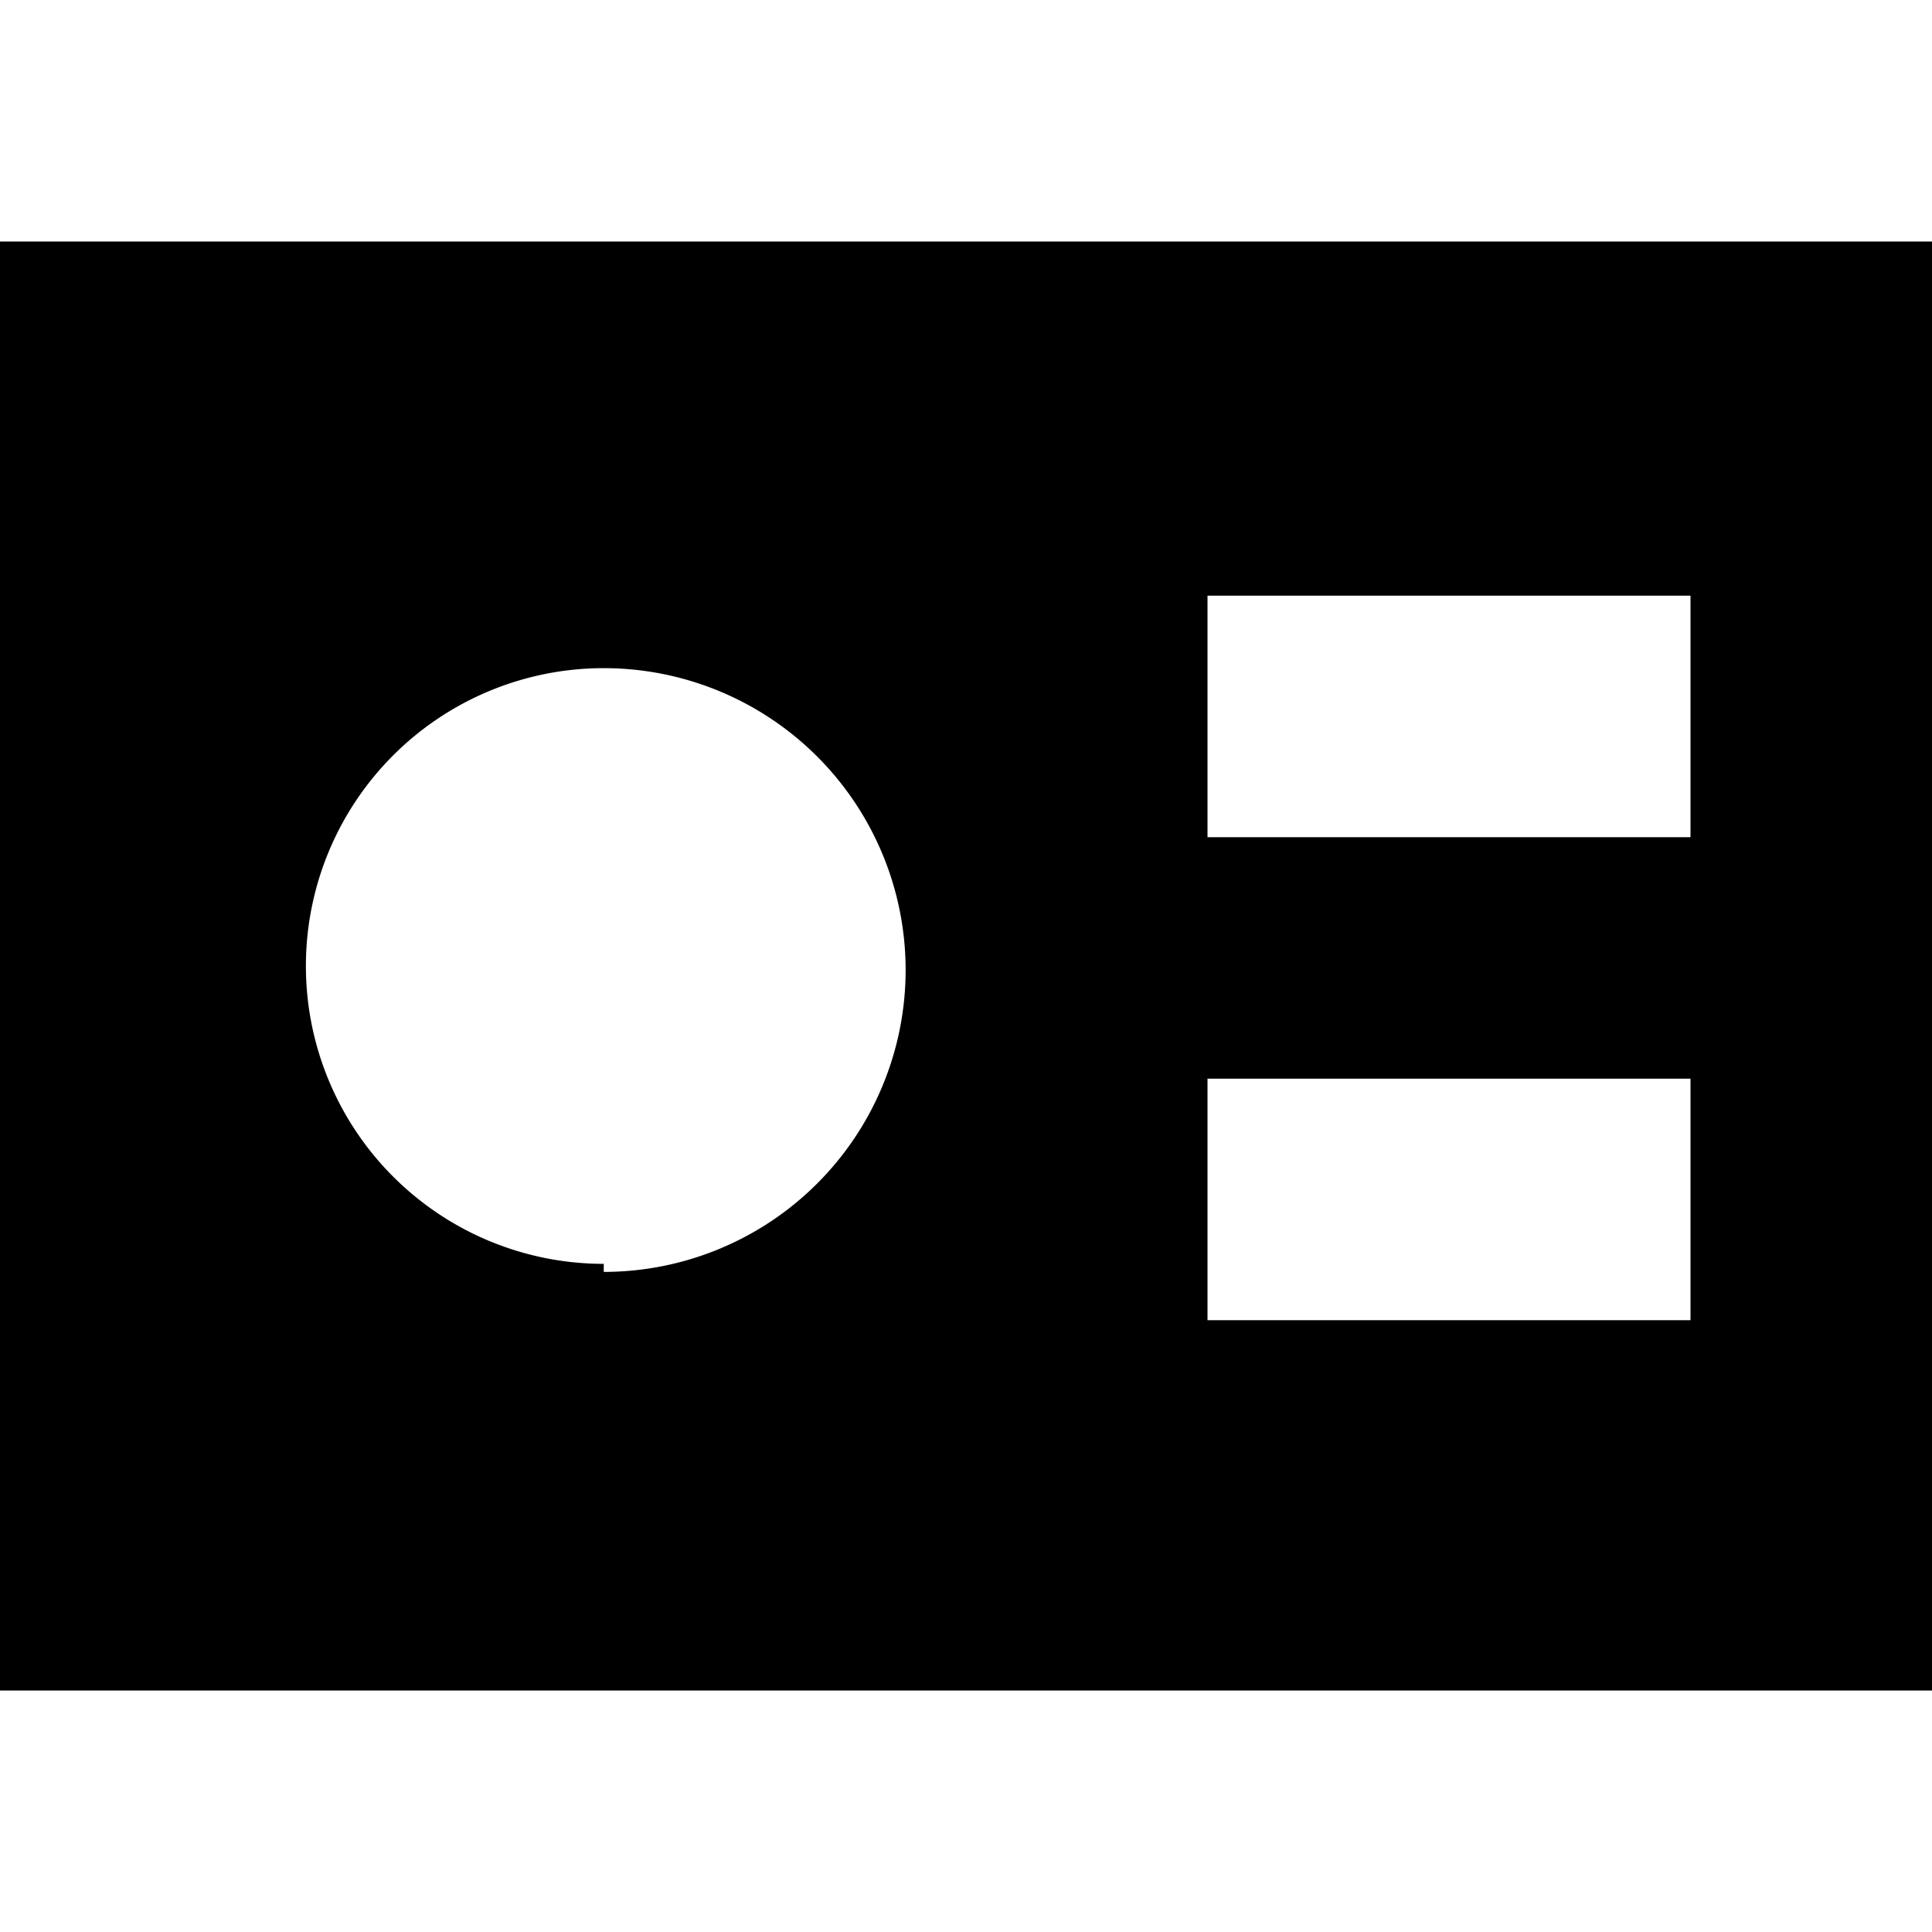 <svg width="24" height="24" viewBox="0 0 24 24" fill="none" xmlns="http://www.w3.org/2000/svg">
  <path fill-rule="evenodd" clip-rule="evenodd" d="M24 3H0v18h24V3zM7.5 15.8a3.7 3.7 0 1 0 0-7.5 3.7 3.7 0 0 0 0 7.4zM15 7.4h6v3h-6v-3zm6 6h-6v3h6v-3z" fill="#000"/>
</svg>
